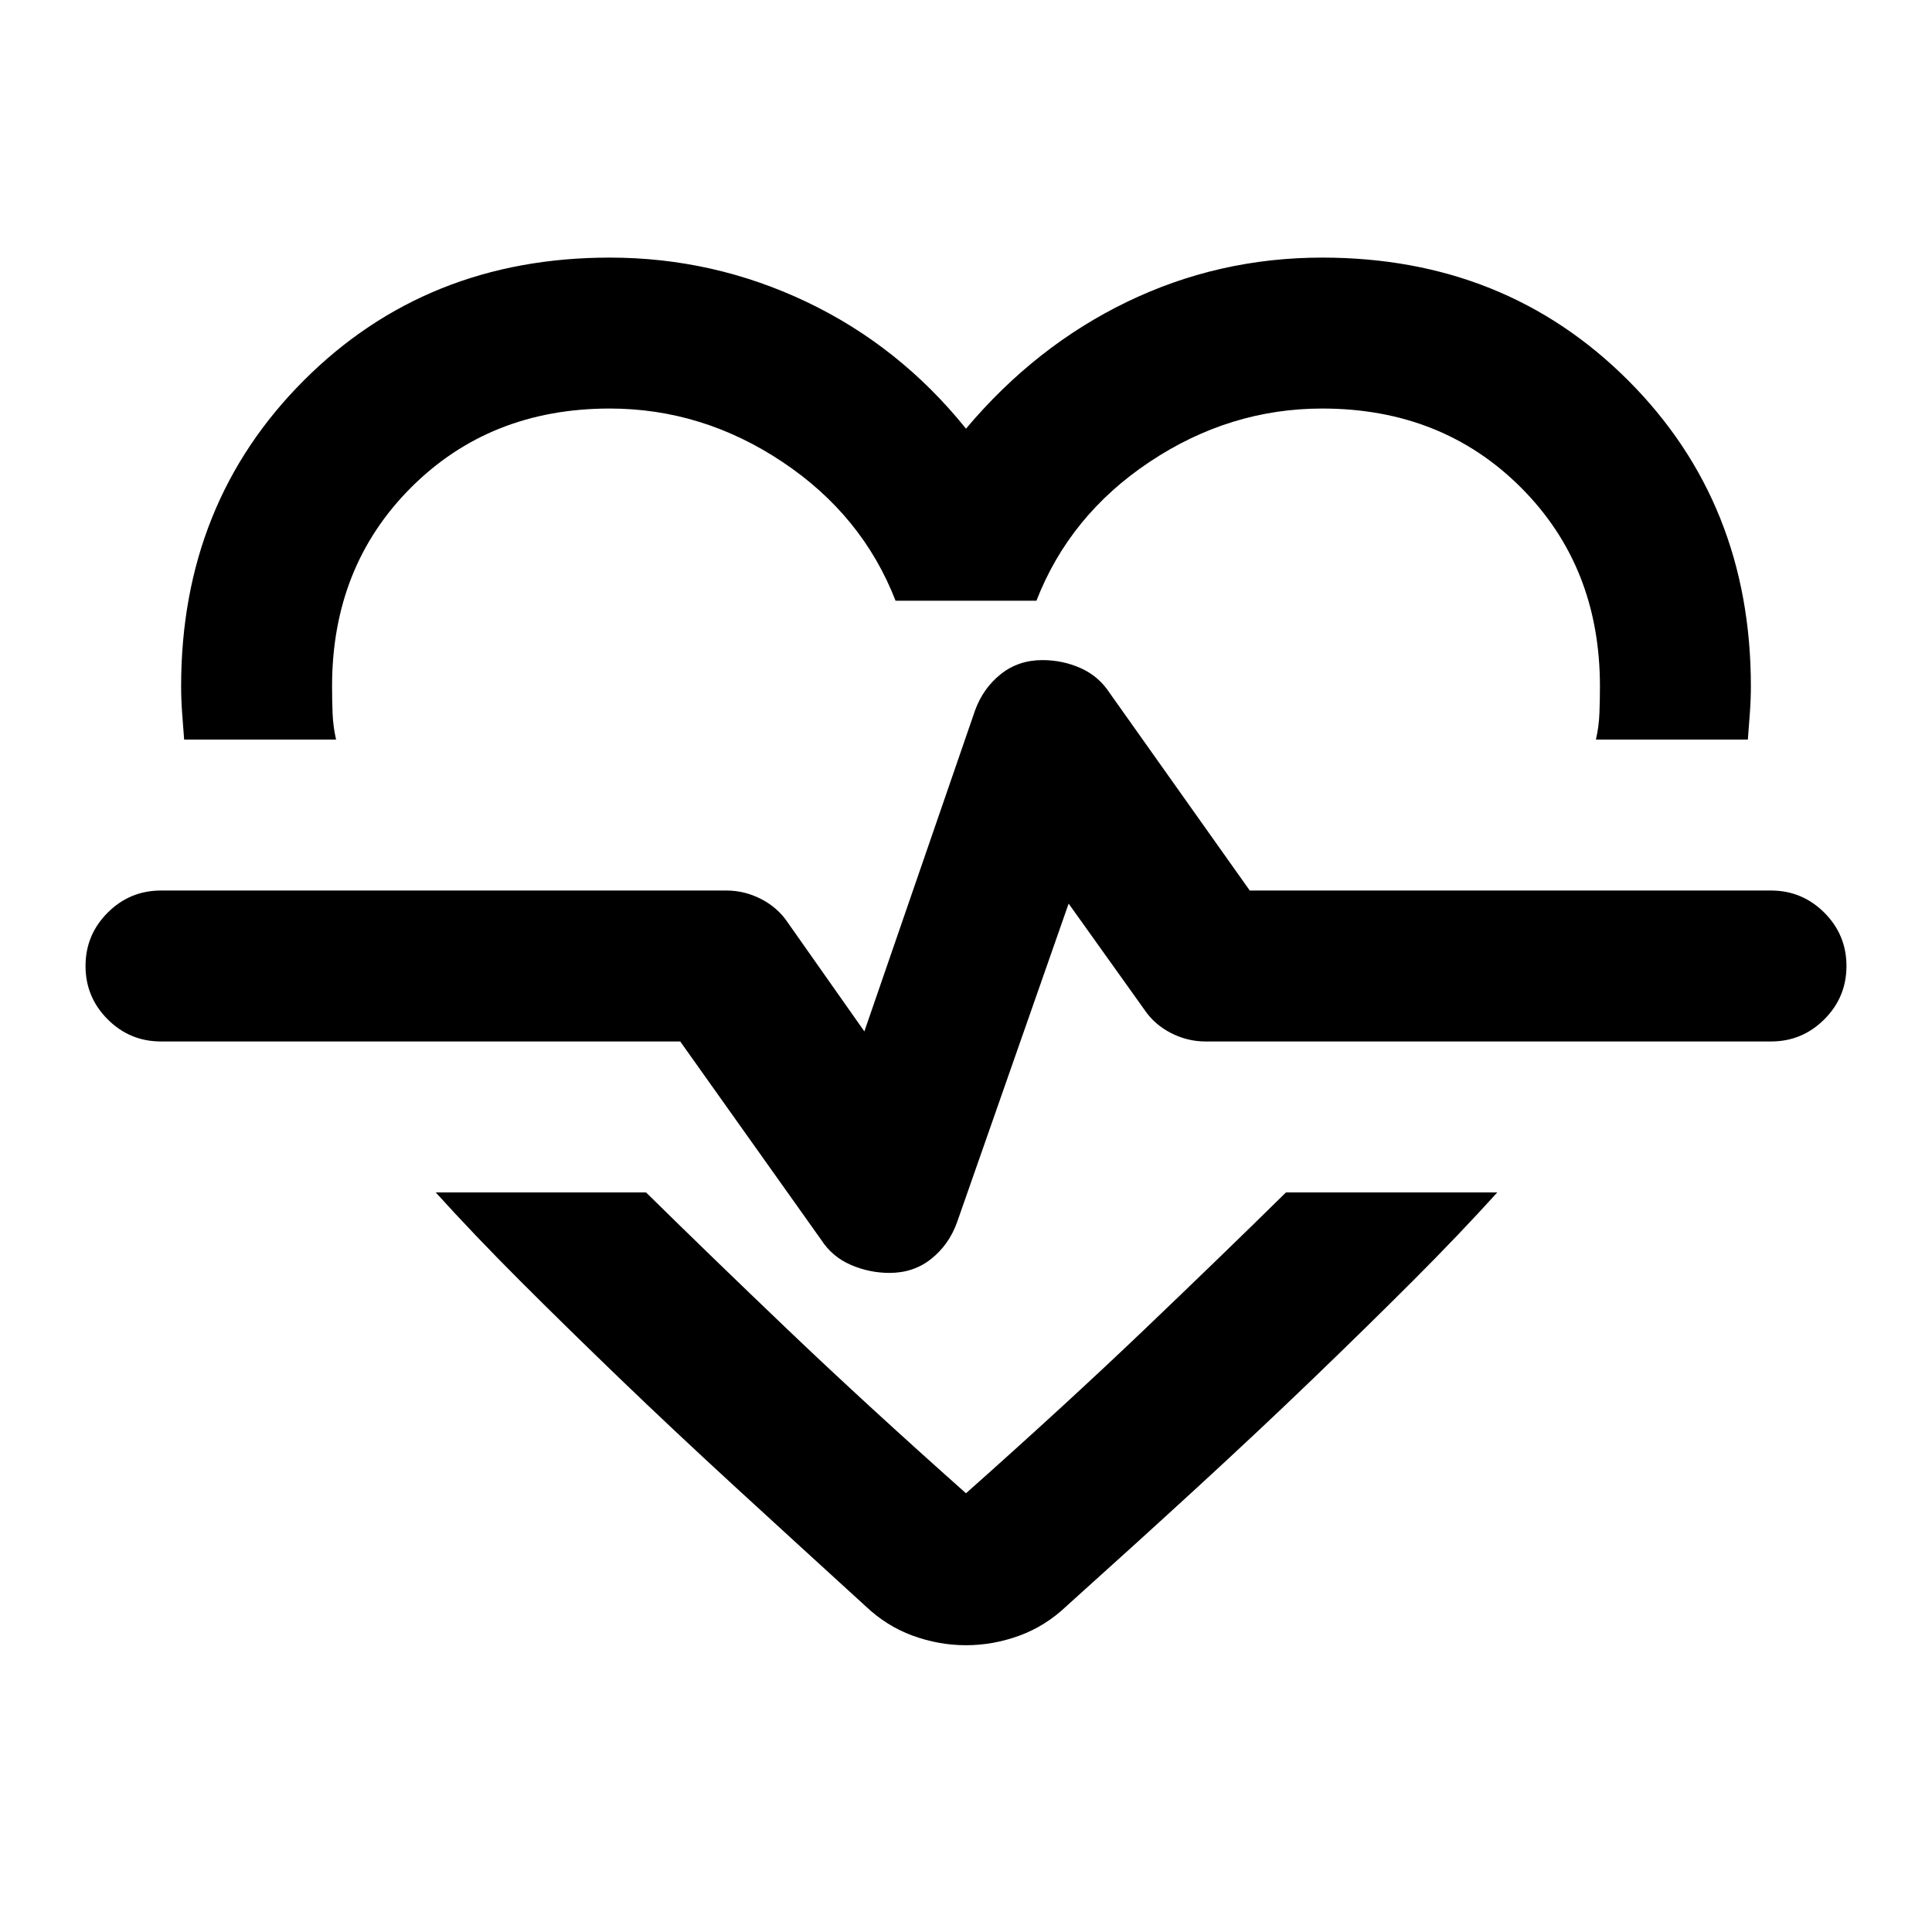 <svg xmlns="http://www.w3.org/2000/svg" height="24" viewBox="0 96 960 960" width="24"><path d="M303 224q51.5 0 97.75 22T480 309q34.5-41 80-63t97-22q91 0 152 61t61 152q0 6.5-.5 13.25t-1 13.25H793q1.5-6.5 1.75-13.25T795 437q0-59.5-39.25-98.75T657 299q-46 0-85.75 26.5t-56.25 69h-70q-16.5-42.5-56.25-69T303 299q-59.5 0-98.75 39.25T165 437q0 6.5.25 13.25T167 463.5H91.5q-.5-6.5-1-13.25T90 437q0-91 61-152t152-61Zm177 689.5q-13.5 0-26.5-4.75T430 894q-34-31-64.5-59t-57.25-53.75Q281.5 755.5 258.5 732.5t-42-44H321q32 31.5 70.75 68.5T480 838q49.5-44 88.25-81T639 688.5h105q-19 21-42 44t-49.75 48.75Q625.5 807 595 835t-65 59q-10.5 10-23.5 14.75T480 913.5Zm-38-185q12 0 20.75-7t12.75-18L531 545l37.5 52.5q5 7.5 13.25 11.75T599 613.5h281q15.5 0 26.5-11t11-26.5q0-15.5-11-26.5t-26.5-11H621l-69.5-98Q546 432 537 428t-19-4q-12 0-20.75 7t-12.75 18l-55 159.5-38-54q-5-7.5-13.25-11.75T361 538.5H80q-15.5 0-26.5 11t-11 26.5q0 15.5 11 26.5t26.5 11h258l70 98.5q5.5 8.5 14.75 12.5t19.25 4Zm38-160Z"/></svg>